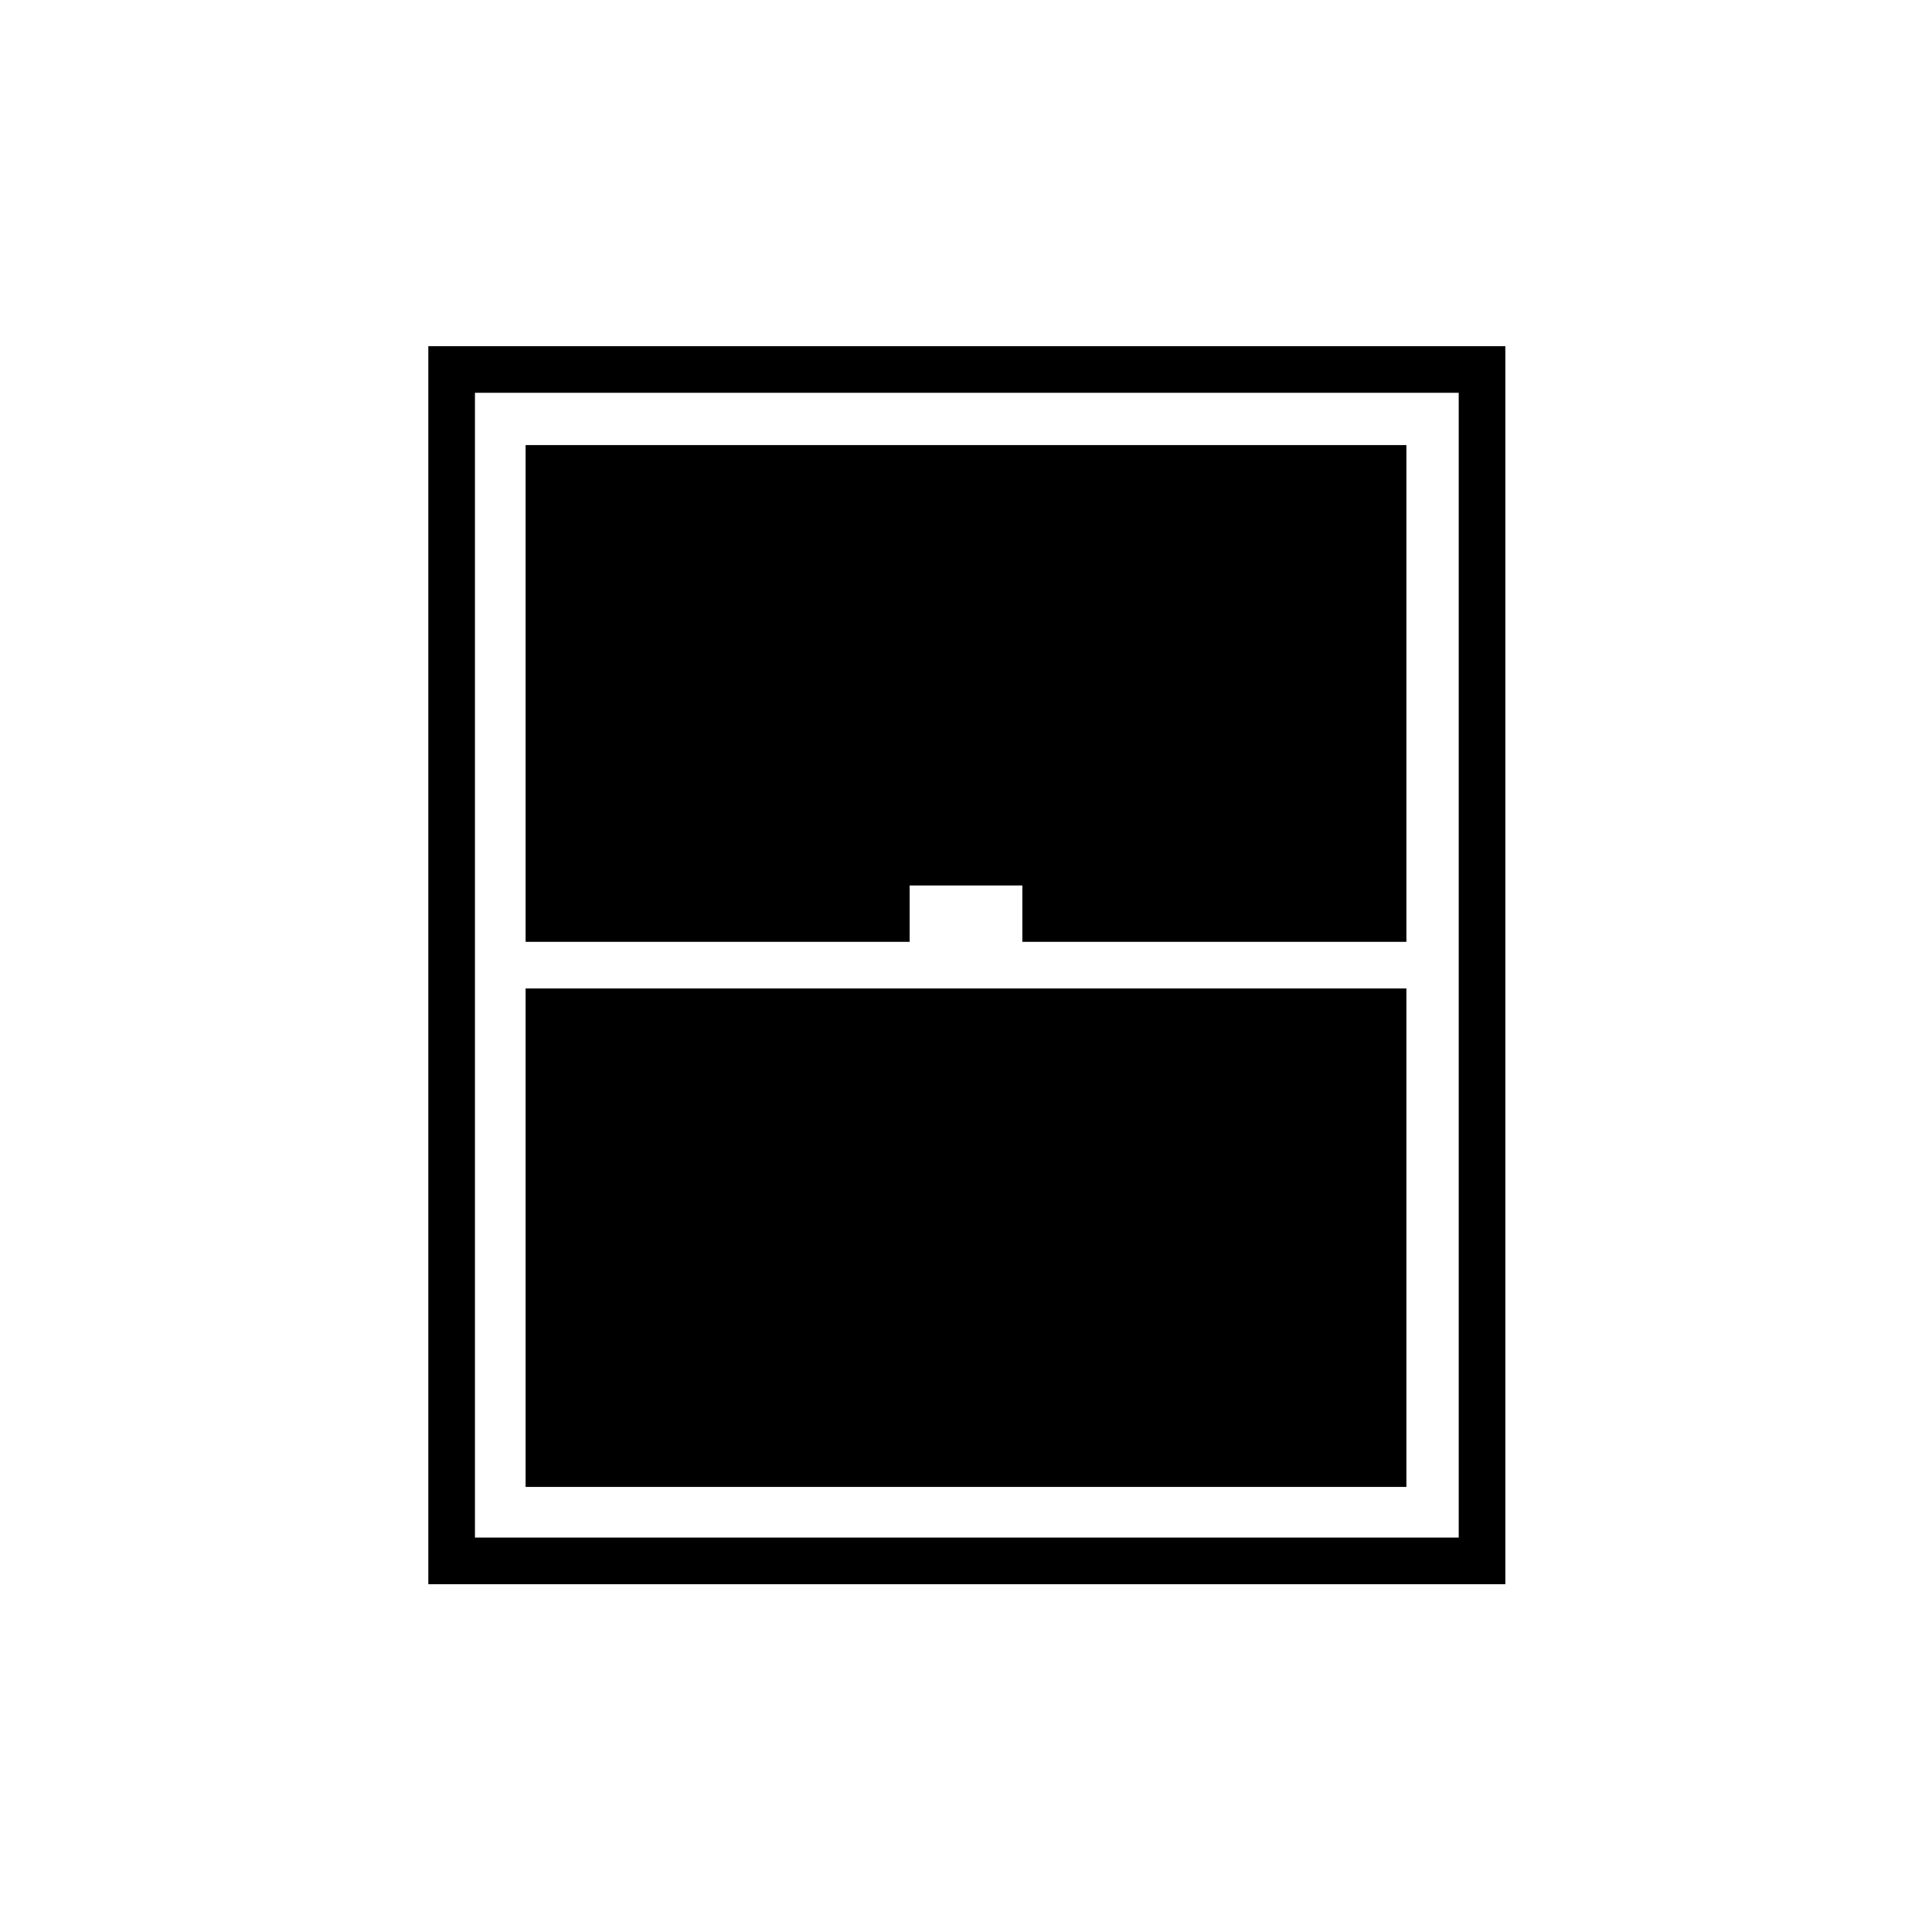 <svg xmlns="http://www.w3.org/2000/svg" height="40" viewBox="0 -960 960 960" width="40"><path d="M212.83-172.83V-788H748v615.17H212.83ZM261.17-492H452v-28h56v28h190.83v-246.83H261.17V-492Zm0 270.83h437.66v-247.66H261.17v247.66ZM236-196h488.83v-568.83H236V-196Z"/></svg>
